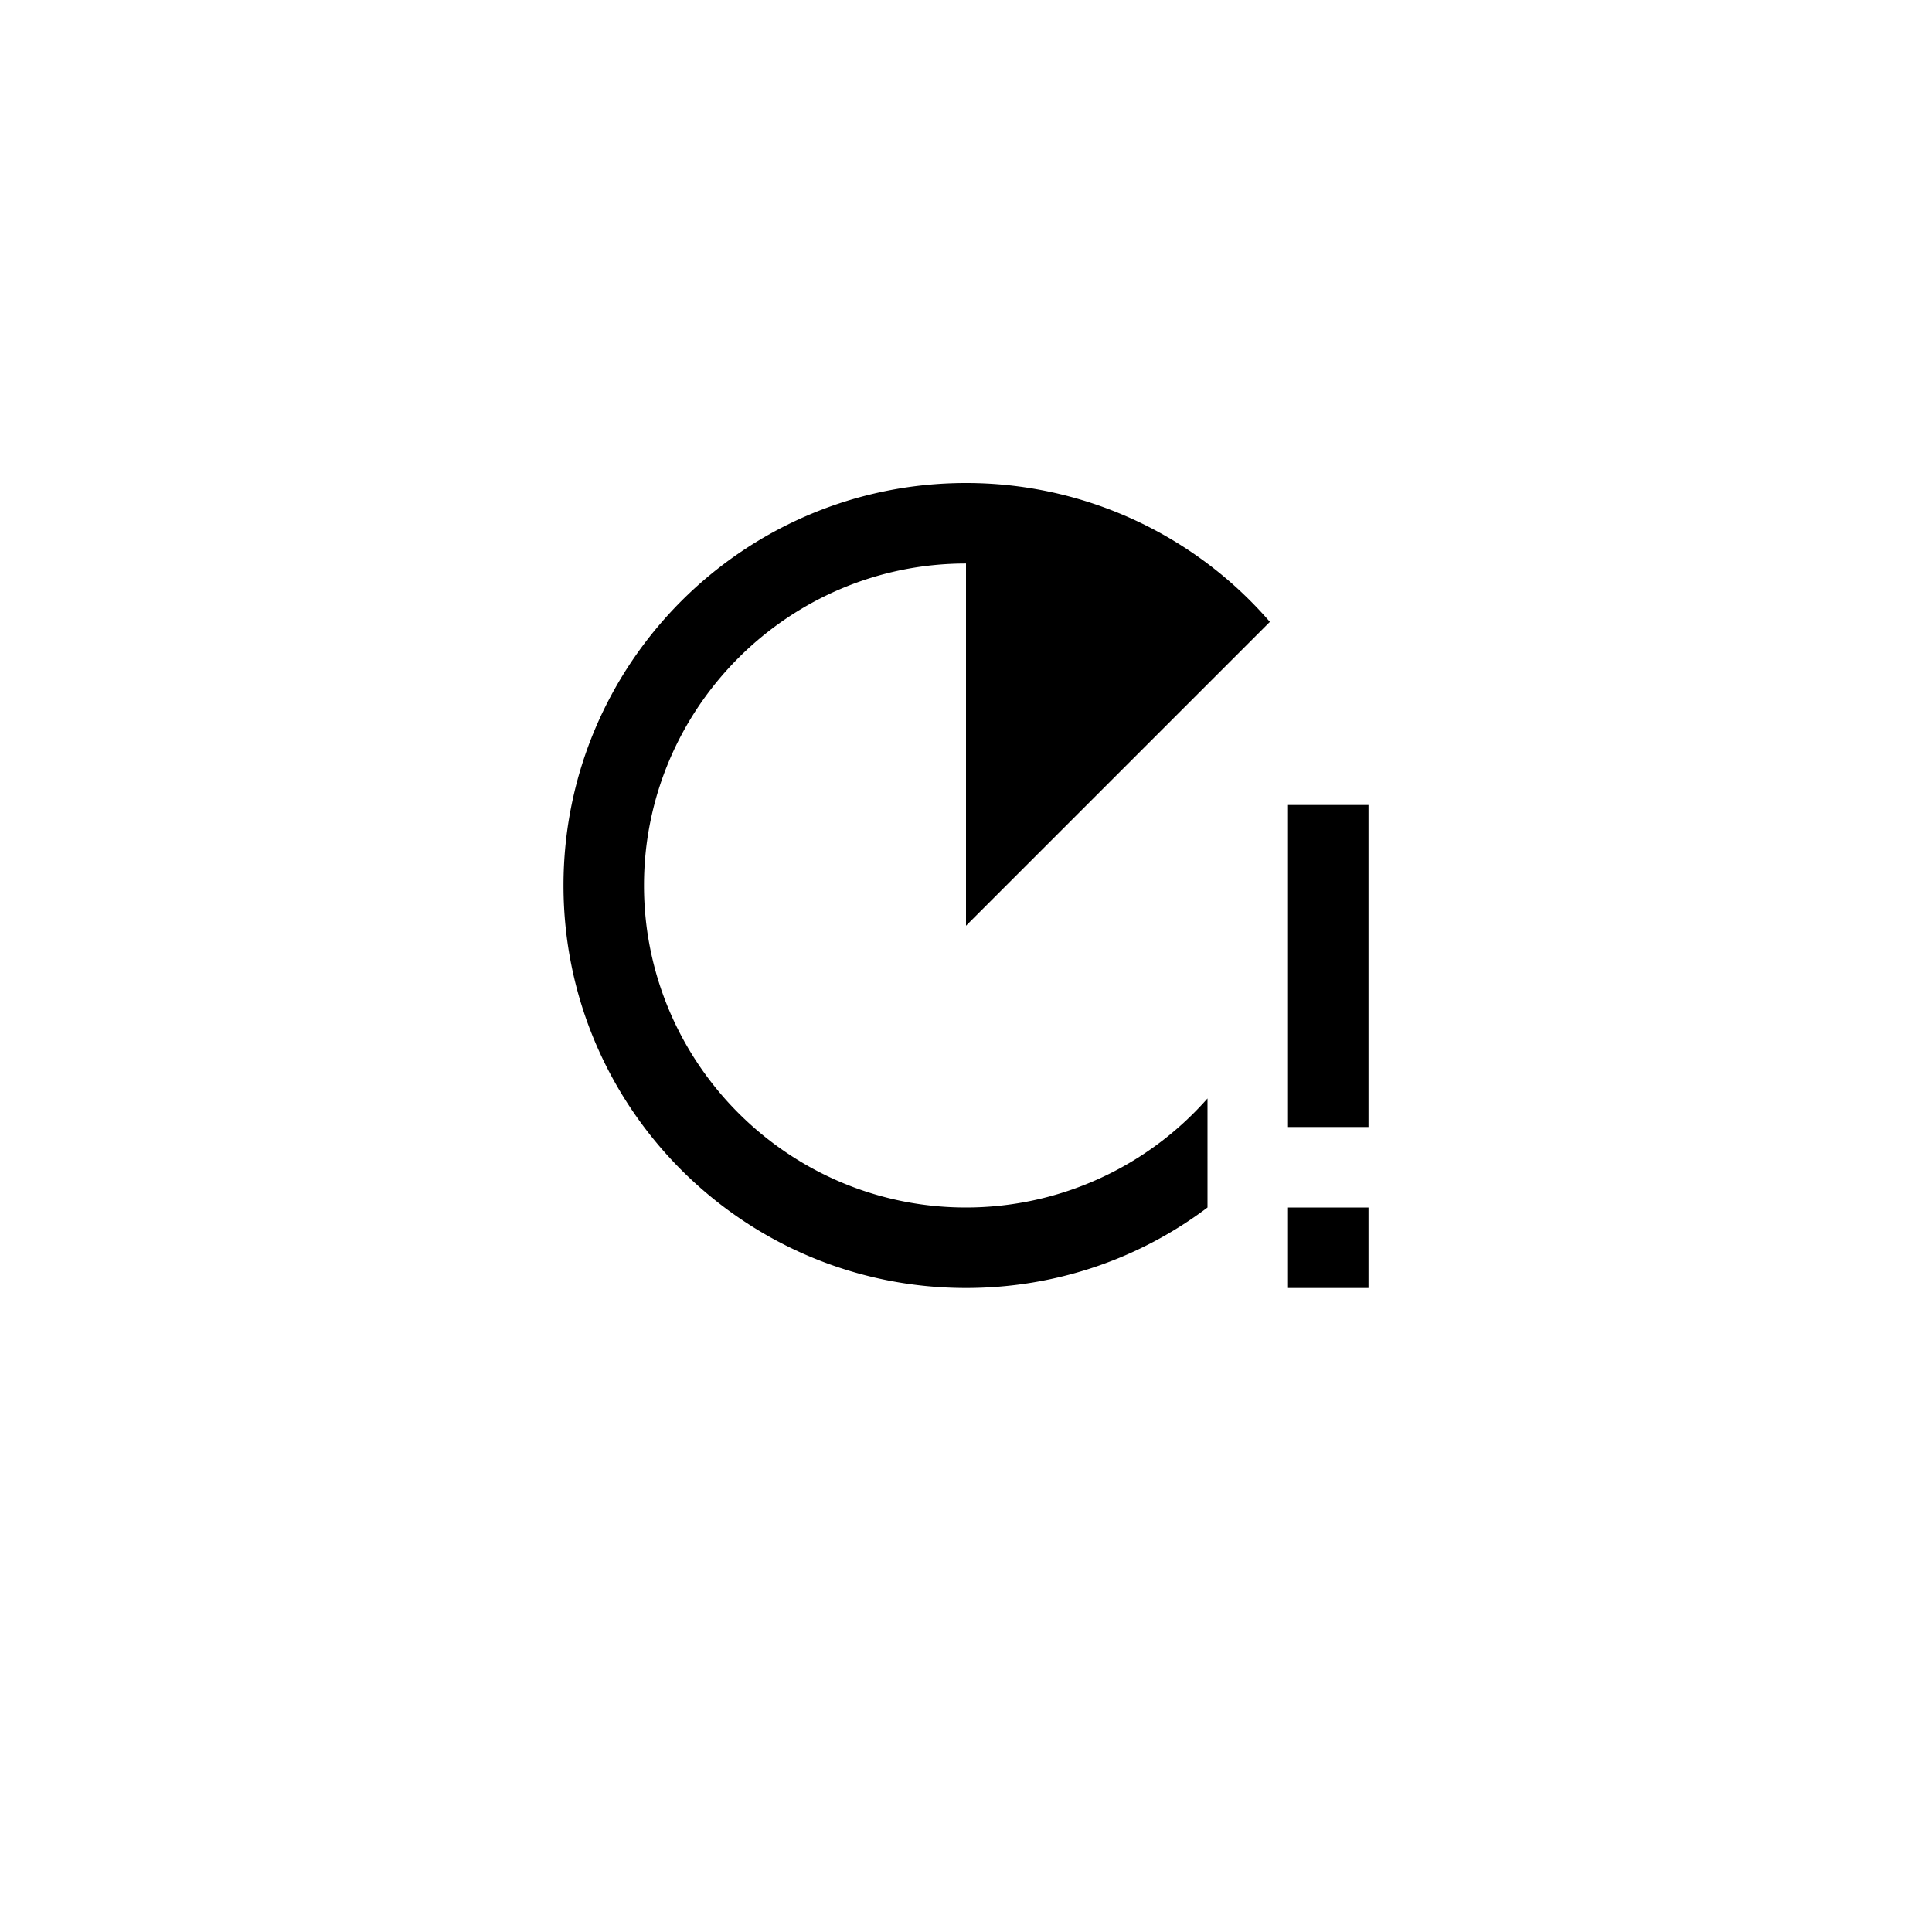 <svg xmlns="http://www.w3.org/2000/svg" viewBox="-12 -10 48 48">
  <path
    fill="currentColor"
    d="M22 10v8h-2v-8zm-2 10v2h2v-2zm-2-2.71A8 8 0 0 1 12 20c-4.41 0-8-3.59-8-8s3.59-8 8-8v9l7.55-7.55A9.97 9.97 0 0 0 12 2C6.48 2 2 6.48 2 12s4.48 10 10 10c2.25 0 4.33-.74 6-2z"
  />
</svg>

